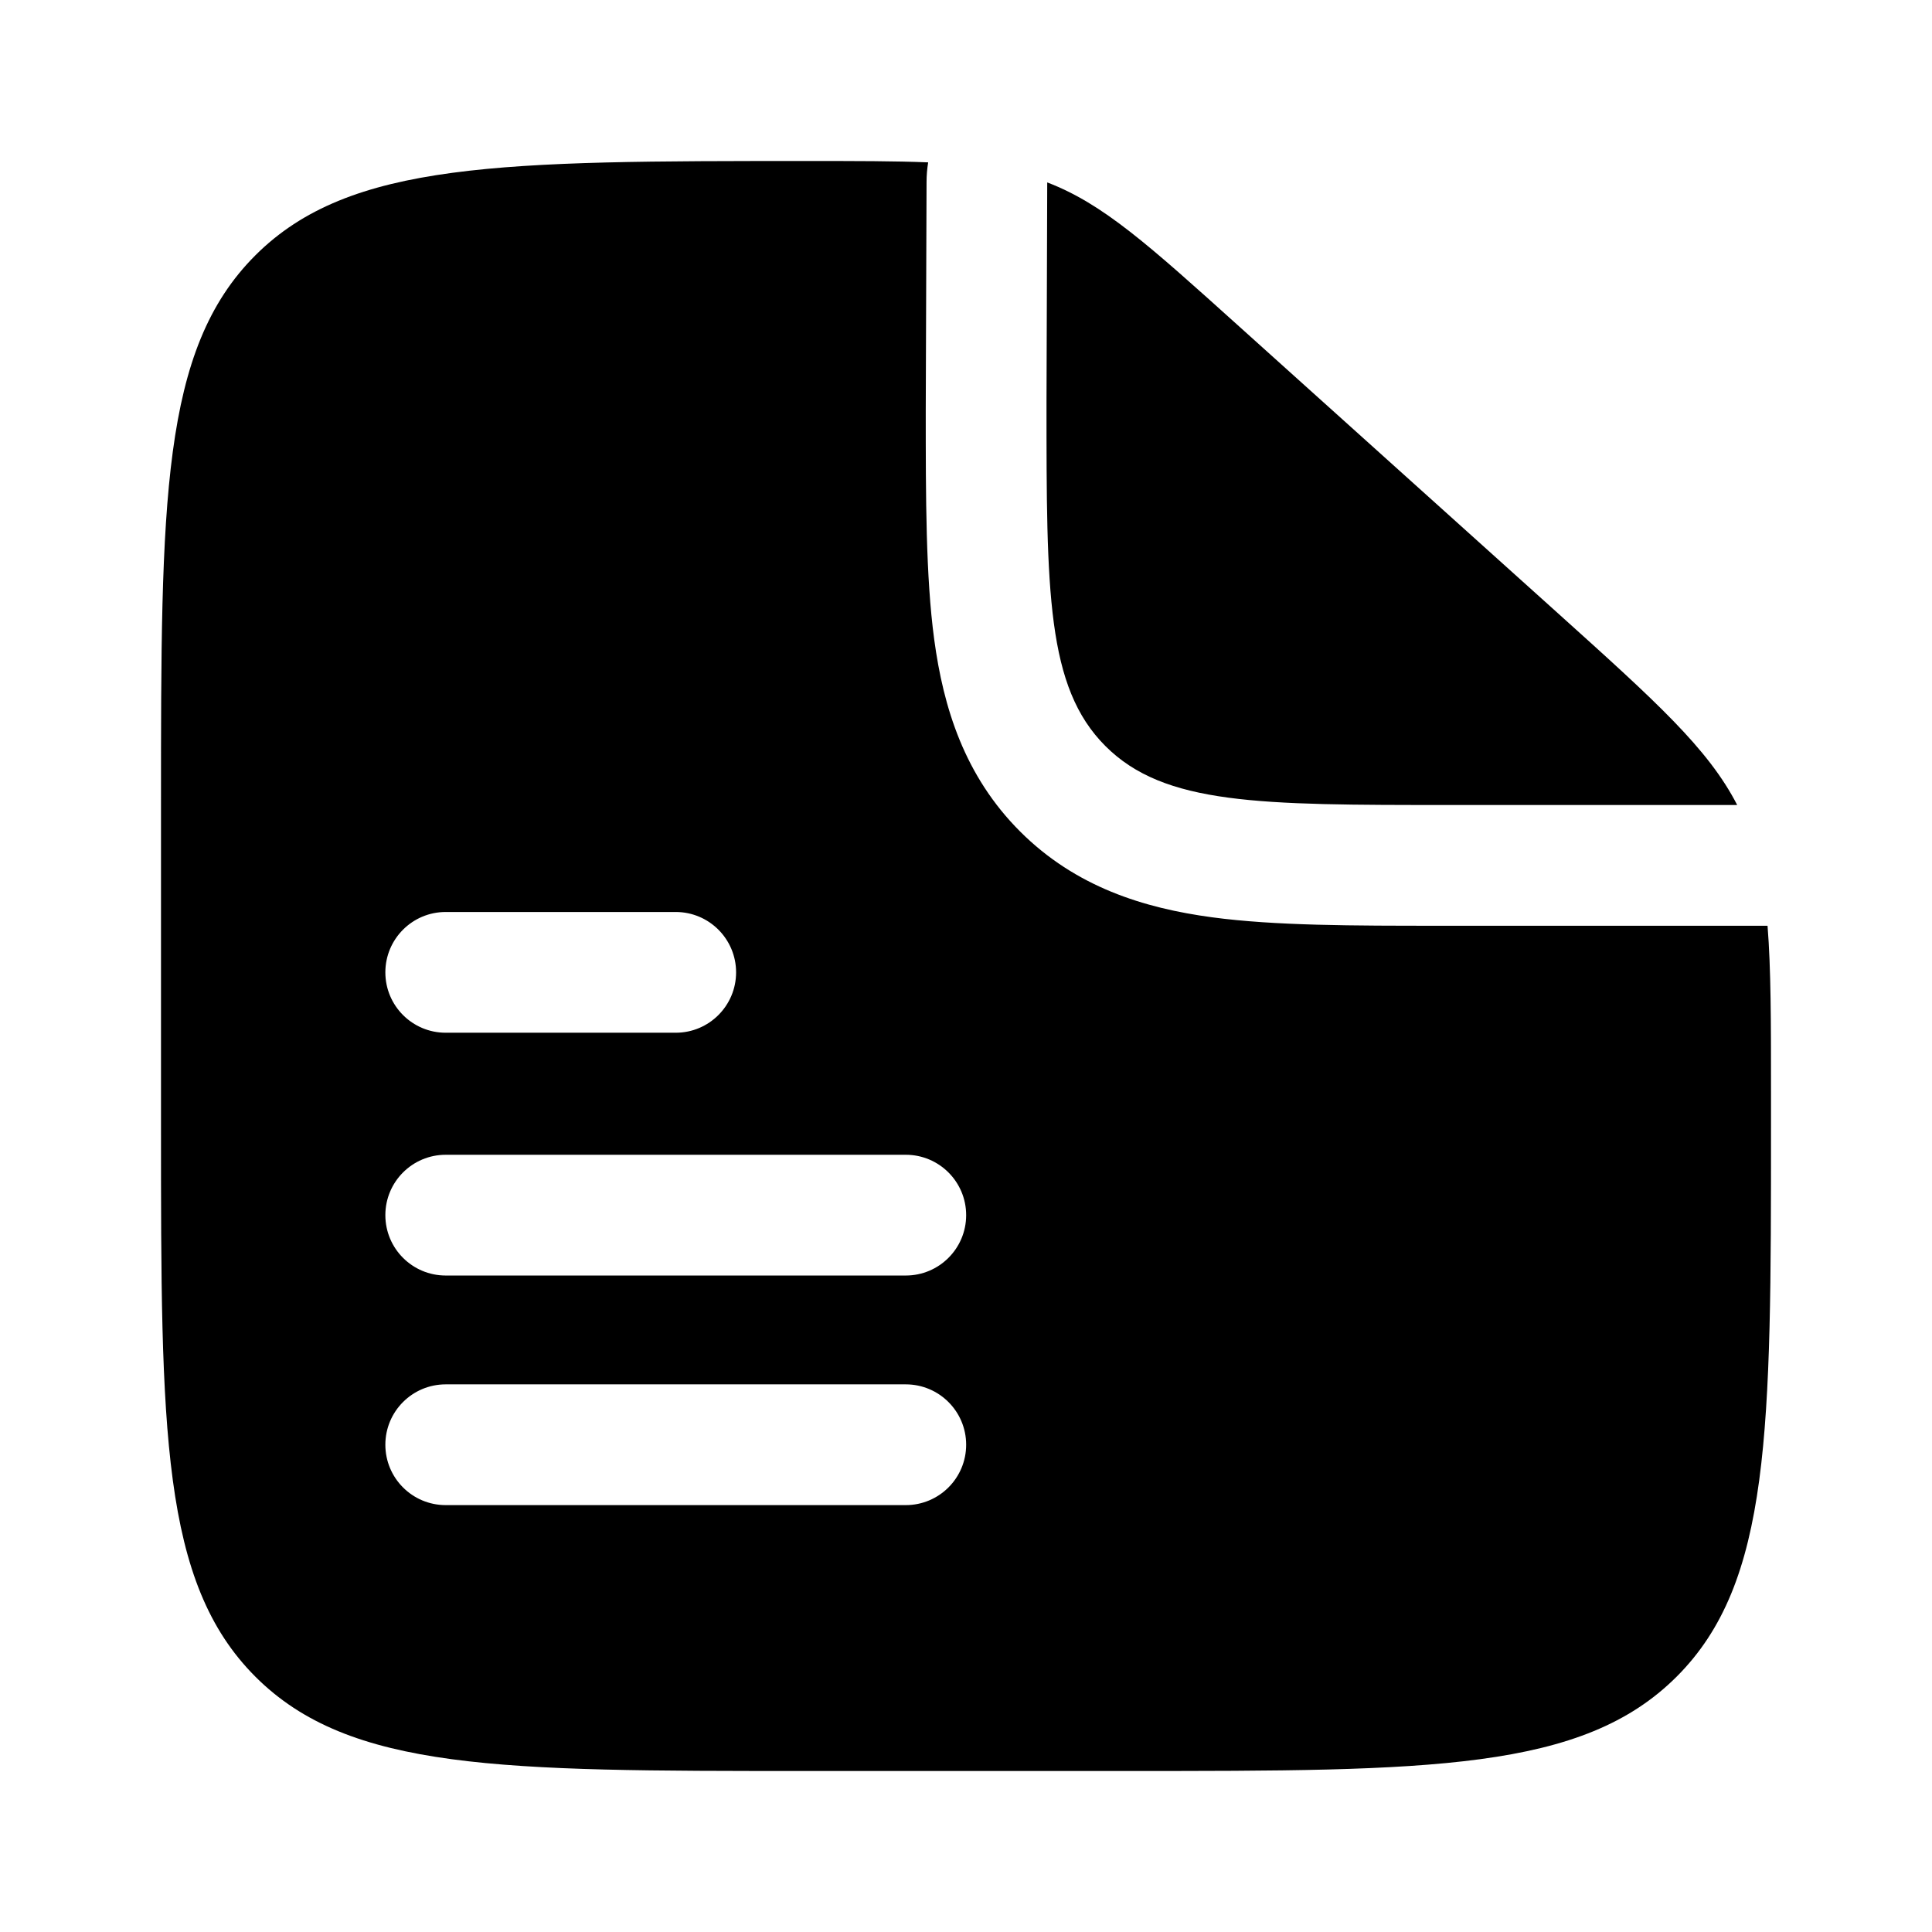 <svg width="24" height="24" viewBox="0 0 24 24" fill="none" xmlns="http://www.w3.org/2000/svg">
<g clip-path="url(#clip0_221_17976)">
<path d="M19.352 7.617L15.392 4.054C14.265 3.039 13.702 2.531 13.009 2.266L13 5C13 7.357 13 8.536 13.732 9.268C14.464 10 15.643 10 18 10H21.58C21.218 9.296 20.568 8.712 19.352 7.617Z" fill="black"/>
<path fill-rule="evenodd" clip-rule="evenodd" d="M10 22H14C17.771 22 19.656 21.999 20.828 20.828C22 19.657 22 17.771 22 14V13.563C22 12.69 22 12.034 21.957 11.5H17.905C16.808 11.5 15.838 11.5 15.057 11.395C14.21 11.281 13.362 11.019 12.672 10.329C11.98 9.637 11.719 8.79 11.605 7.943C11.5 7.162 11.5 6.192 11.5 5.095L11.51 2.261C11.51 2.178 11.517 2.097 11.53 2.017C11.121 2 10.636 2 10.03 2C6.239 2 4.344 2.001 3.172 3.172C2 4.343 2 6.229 2 10V14C2 17.771 2.001 19.656 3.172 20.828C4.343 22 6.229 22 10 22ZM11.252 15.845H5.537C5.122 15.845 4.787 15.509 4.787 15.095C4.787 14.681 5.122 14.345 5.537 14.345H11.252C11.666 14.345 12.002 14.681 12.002 15.095C12.002 15.509 11.666 15.845 11.252 15.845ZM5.537 18.697H11.252C11.666 18.697 12.002 18.361 12.002 17.947C12.002 17.533 11.666 17.197 11.252 17.197H5.537C5.122 17.197 4.787 17.533 4.787 17.947C4.787 18.361 5.122 18.697 5.537 18.697ZM8.394 12.829H5.537C5.122 12.829 4.787 12.493 4.787 12.079C4.787 11.665 5.122 11.329 5.537 11.329H8.394C8.808 11.329 9.144 11.665 9.144 12.079C9.144 12.493 8.808 12.829 8.394 12.829Z" fill="black"/>
</g>
<defs>
<clipPath id="clip0_221_17976">
<rect width="24" height="24" fill="white"/>
</clipPath>
</defs>
</svg>
